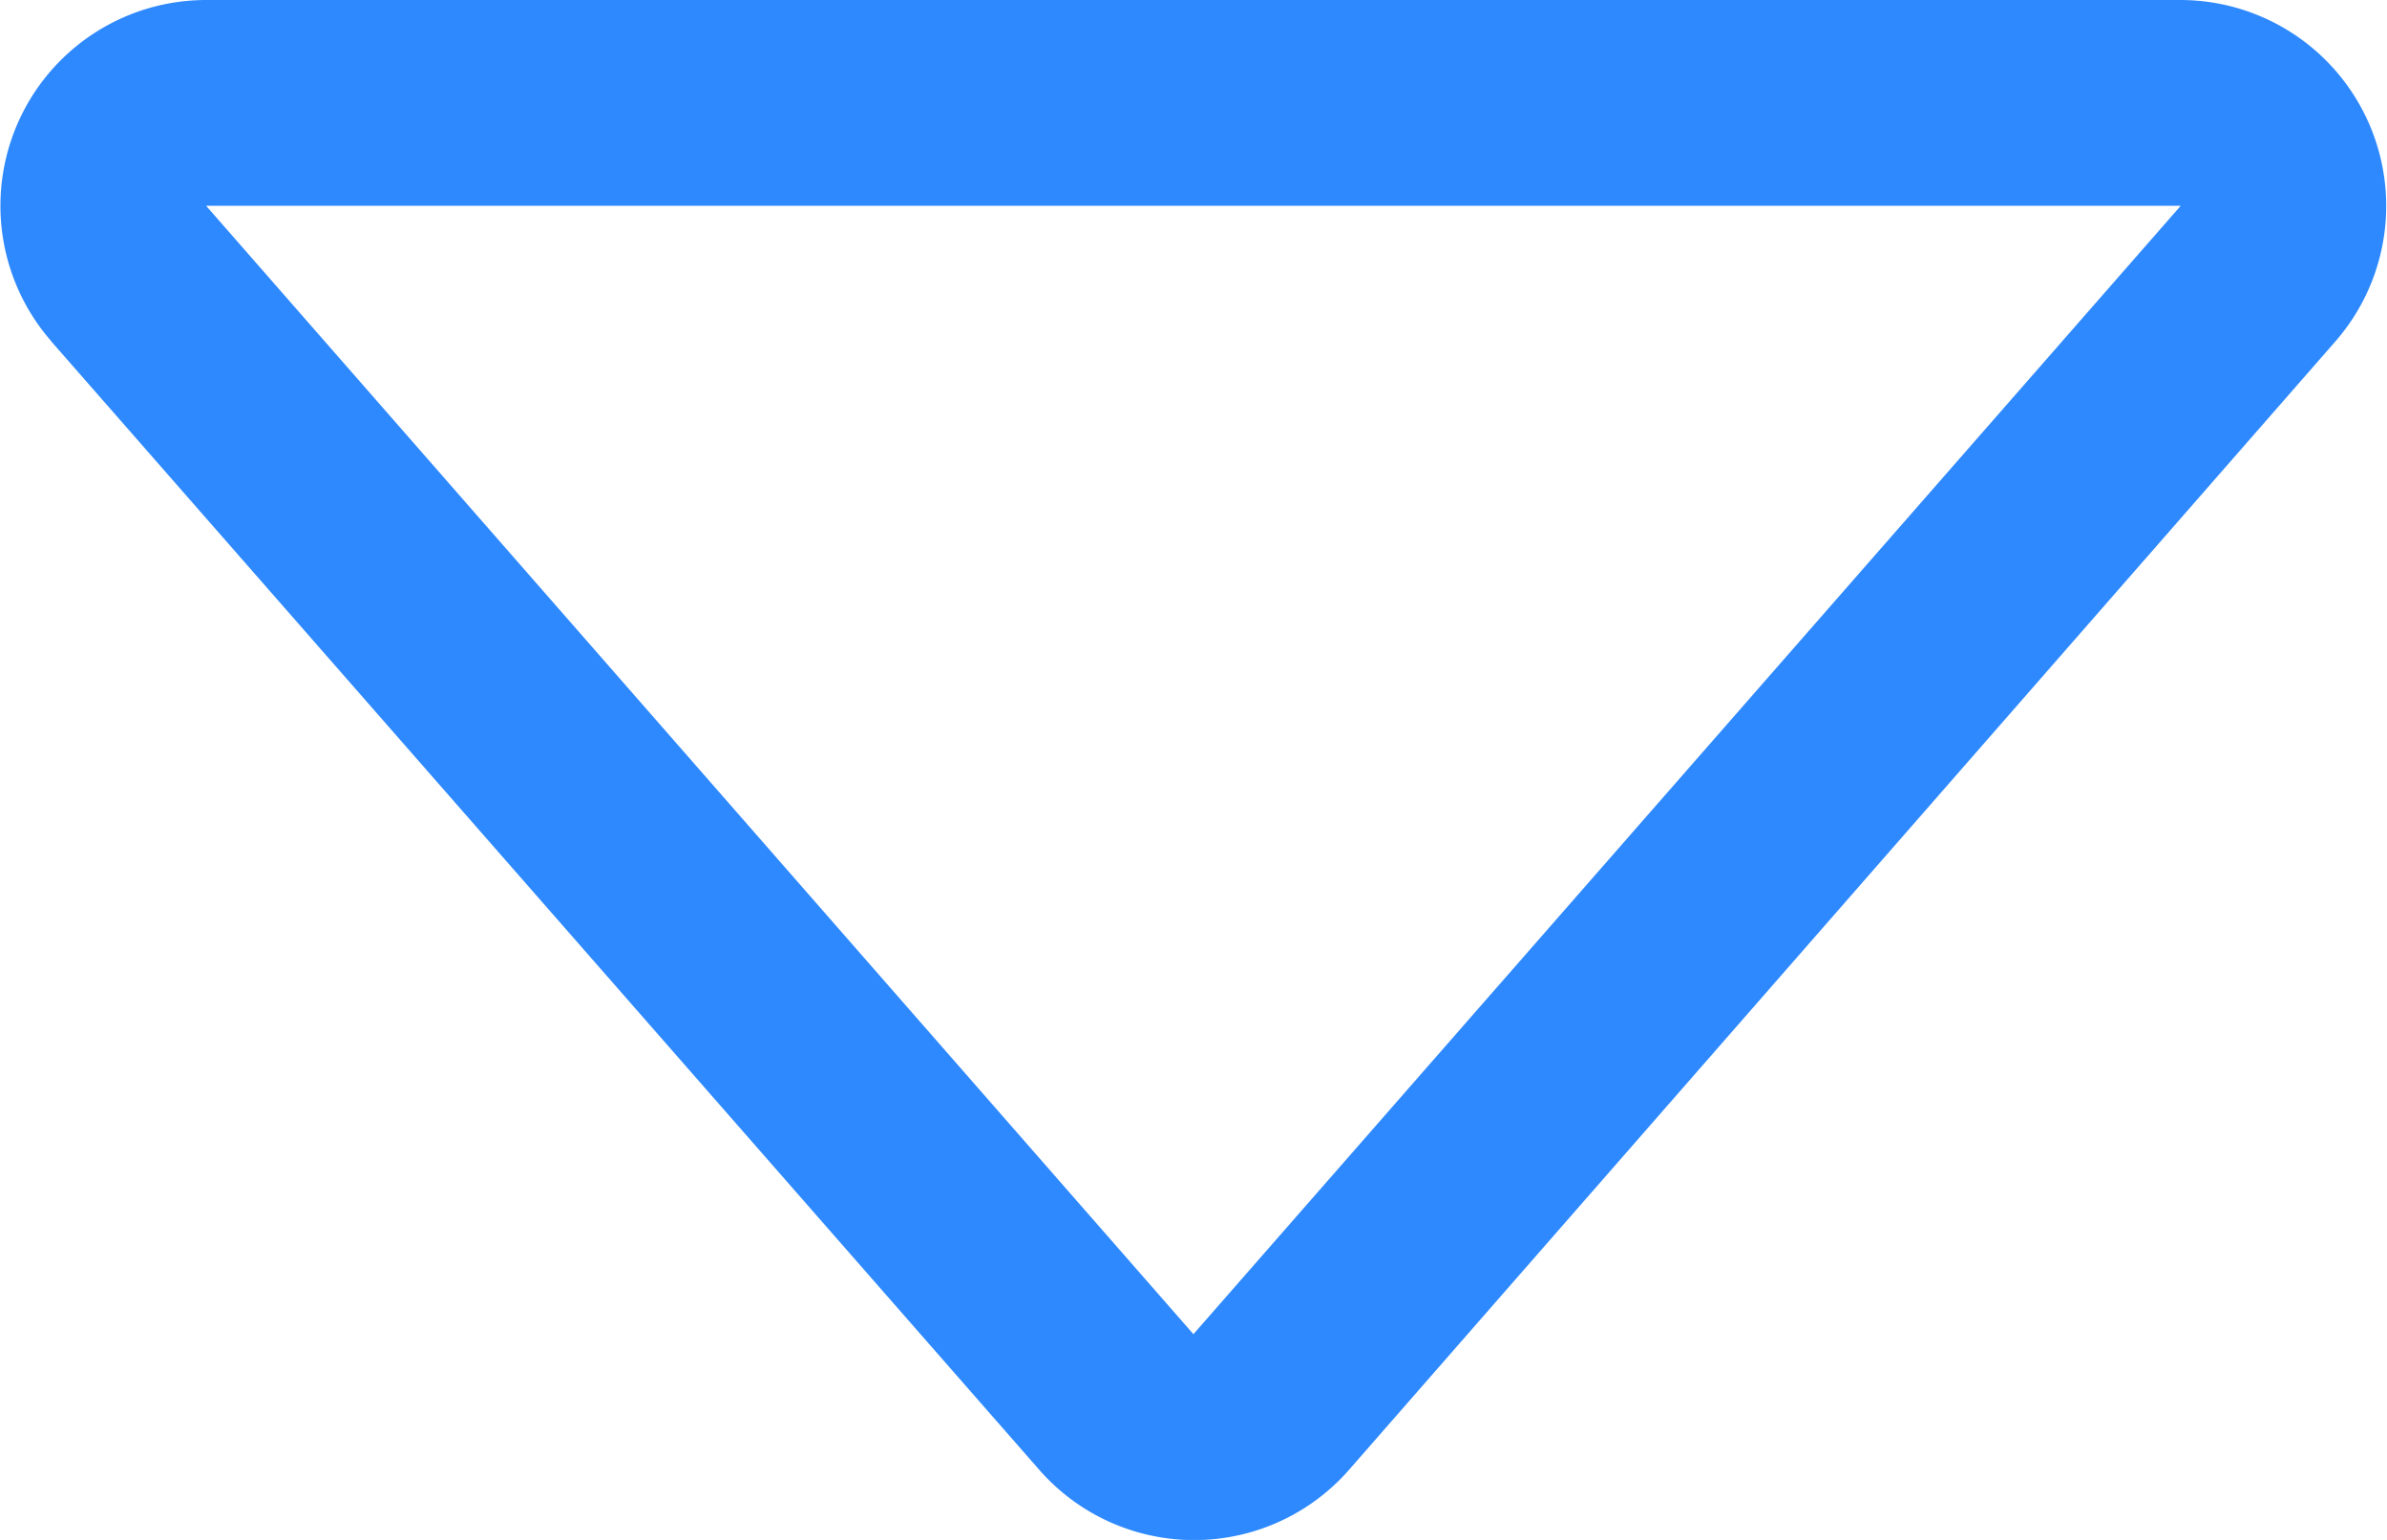 <svg xmlns="http://www.w3.org/2000/svg" width="14.695" height="9.481" viewBox="0 0 14.695 9.481">
  <path id="icon_down" d="M3.472,5.267H15.628L9.55,12.214ZM2.517,6.1,8.6,13.048a1.267,1.267,0,0,0,1.909,0L16.582,6.1A1.268,1.268,0,0,0,15.628,4H3.472a1.267,1.267,0,0,0-.954,2.1Z" transform="translate(-2.203 -4)" fill="#2e89ff"/>
</svg>
